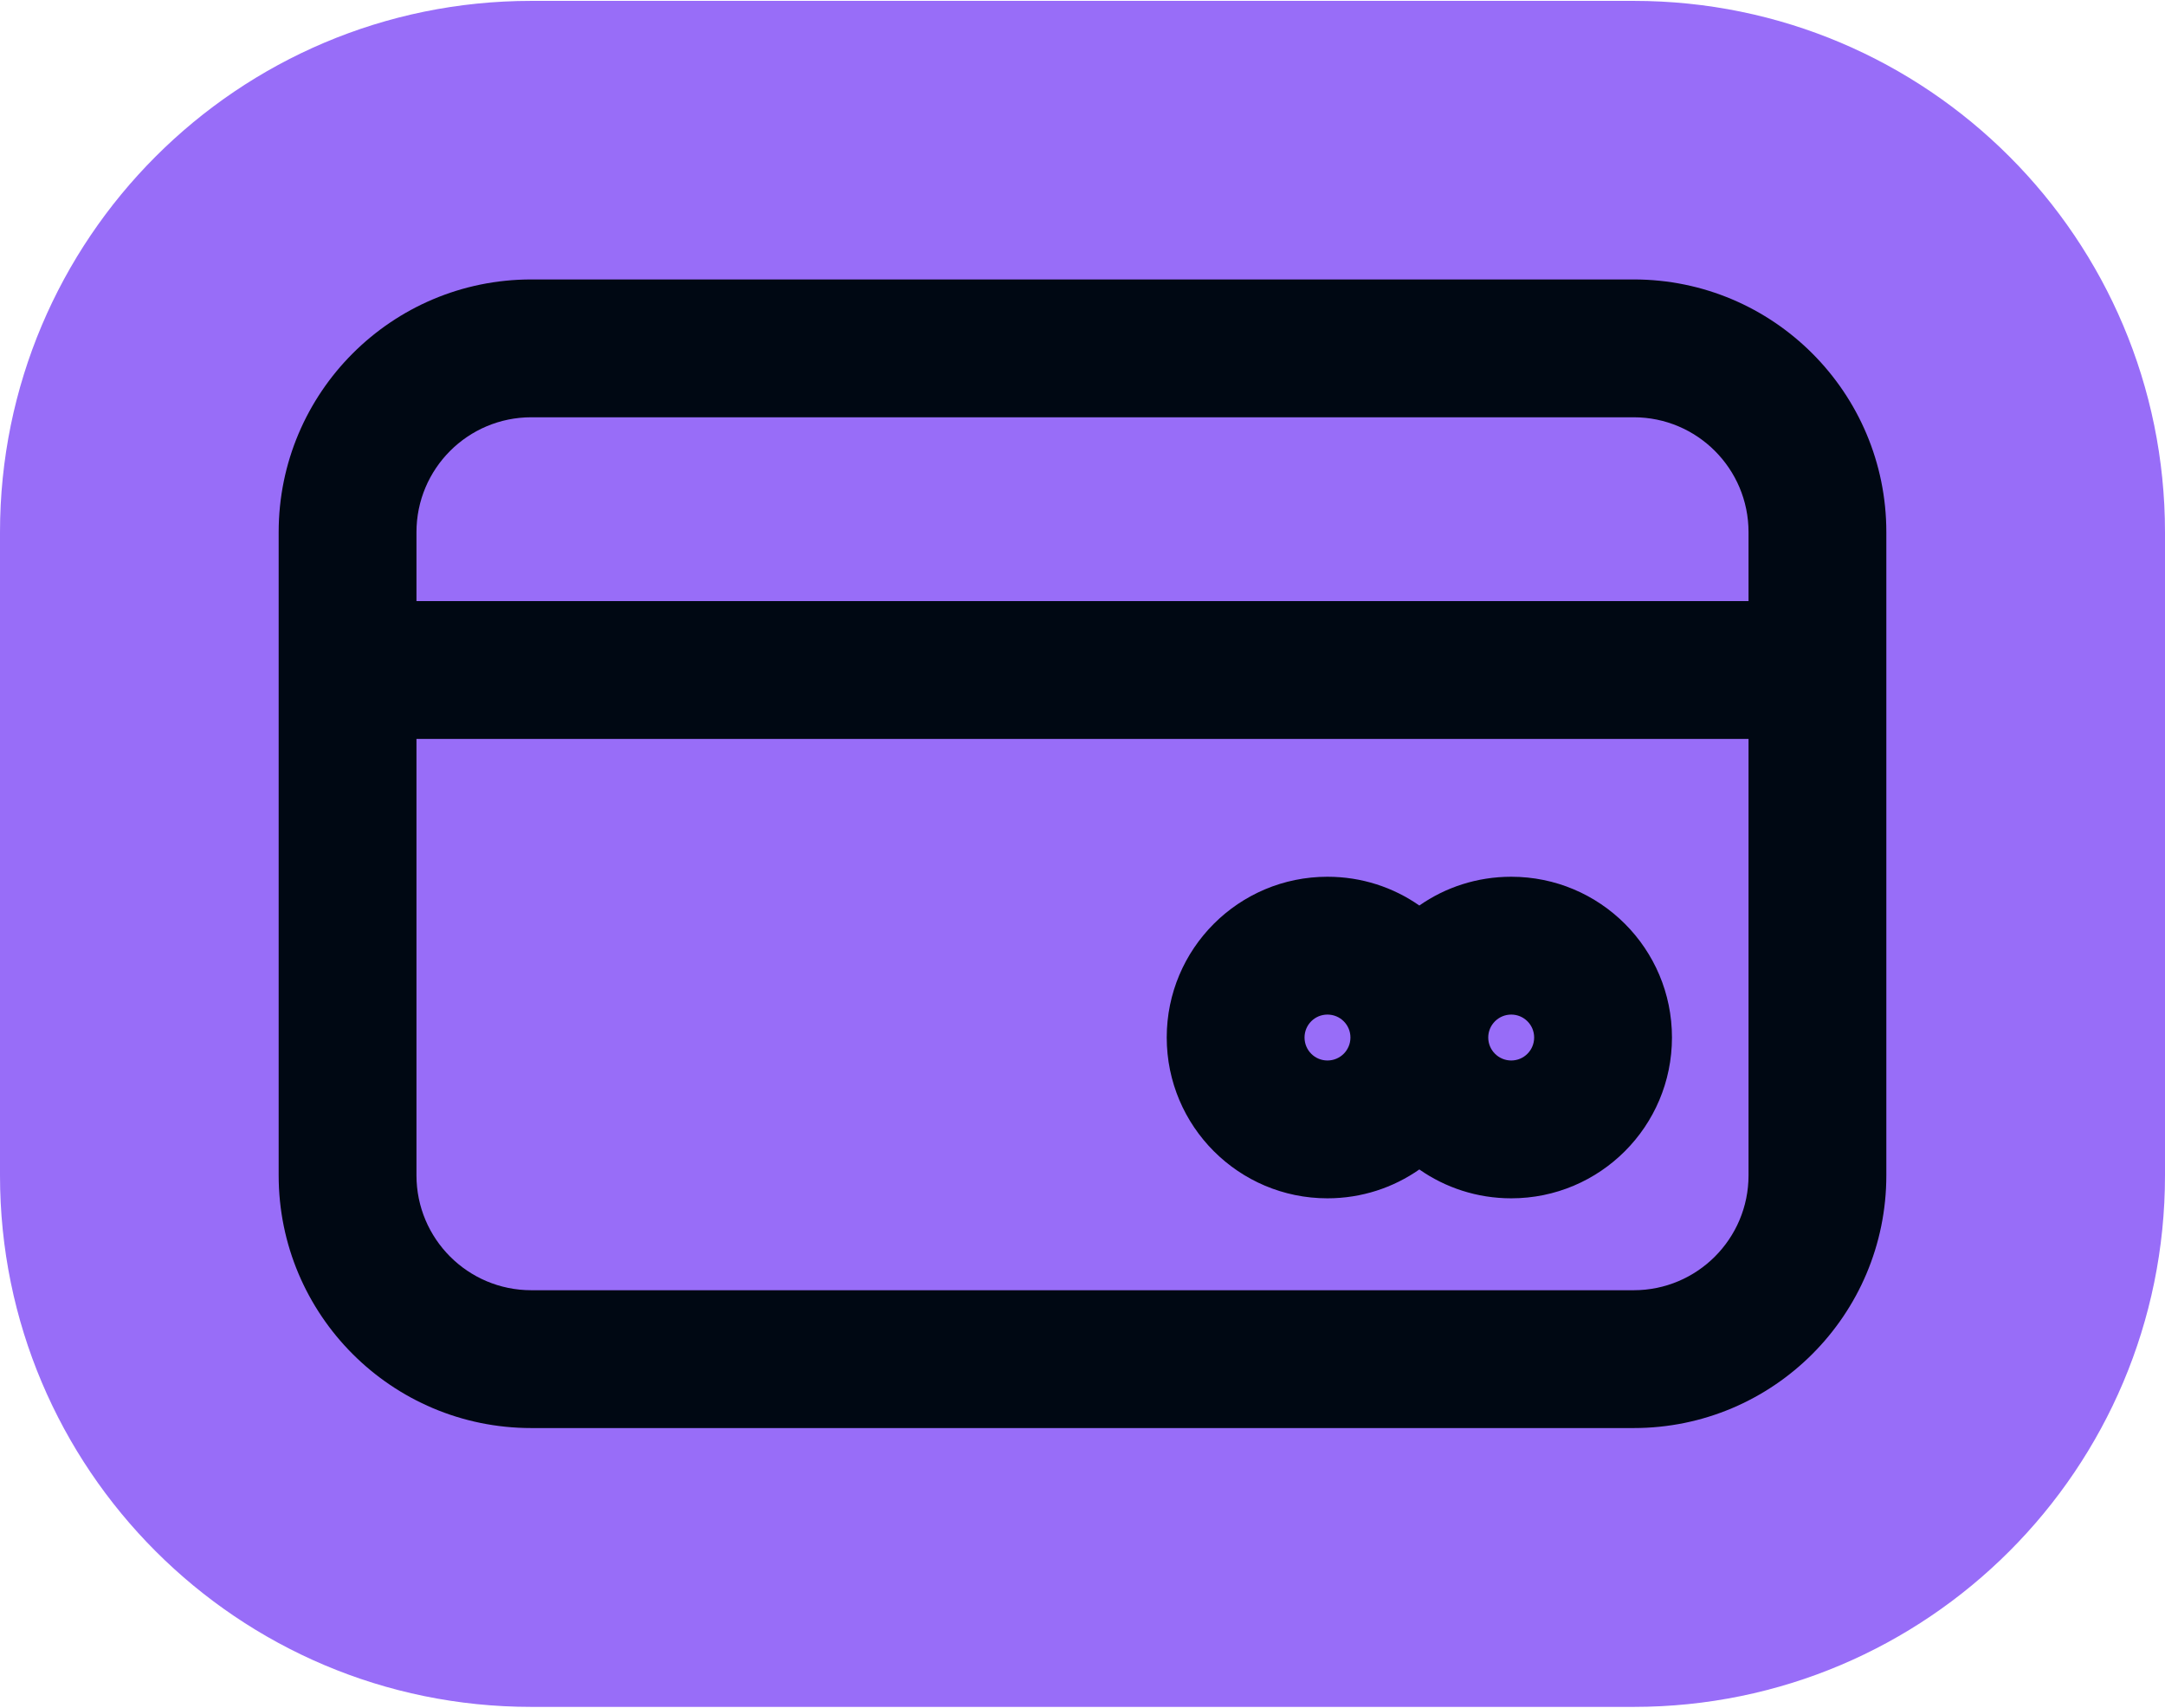 <svg width="1000" height="789" viewBox="0 0 1000 789" fill="none" xmlns="http://www.w3.org/2000/svg">
<g clip-path="url(#clip0_320_675)">
<path d="M754.606 0.404C890.197 0.404 1000 110.362 1000 245.839V542.852C1000 678.326 890.198 788.286 754.606 788.286H245.394C109.803 788.286 0 678.328 0 542.852V245.839C9.54881e-05 110.364 109.802 0.404 245.394 0.404H754.606Z" fill="#986DF8"/>
<path fill-rule="evenodd" clip-rule="evenodd" d="M128.713 245.778C128.713 181.331 180.947 129.057 245.394 129.057H754.606C819.053 129.057 871.287 181.33 871.287 245.778V542.792C871.287 607.239 819.053 659.513 754.606 659.513H245.394C180.947 659.513 128.713 607.24 128.713 542.792V245.778ZM192.364 341.256V542.792C192.364 572.111 216.114 595.861 245.394 595.861H754.606C783.886 595.861 807.636 572.111 807.636 542.792V341.256H192.364ZM807.636 277.604H192.364V245.778C192.364 216.459 216.114 192.709 245.394 192.709H754.606C783.886 192.709 807.636 216.459 807.636 245.778V277.604ZM538.904 479.14C538.904 438.125 572.161 404.906 613.138 404.906C628.932 404.906 643.571 409.799 655.586 418.194C667.6 409.799 682.24 404.906 698.034 404.906C739.049 404.906 772.268 438.124 772.268 479.14C772.268 520.155 739.05 553.414 698.034 553.414C682.24 553.414 667.6 548.481 655.586 540.087C643.571 548.481 628.932 553.414 613.138 553.414C572.163 553.414 538.904 520.156 538.904 479.14ZM623.759 479.14C623.759 473.292 619.025 468.558 613.137 468.558C607.289 468.558 602.554 473.292 602.554 479.14C602.554 485.028 607.288 489.762 613.137 489.762C619.025 489.762 623.759 485.028 623.759 479.14ZM687.41 479.14C687.41 485.028 692.184 489.762 698.033 489.762C703.881 489.762 708.615 485.028 708.615 479.14C708.615 473.292 703.881 468.558 698.033 468.558C692.185 468.558 687.41 473.292 687.41 479.14Z" fill="#000813"/>
</g>
<defs>
<clipPath id="clip0_320_675">
<rect width="1000" height="788" fill="white" transform="translate(0 0.344)"/>
</clipPath>
</defs>
</svg>
